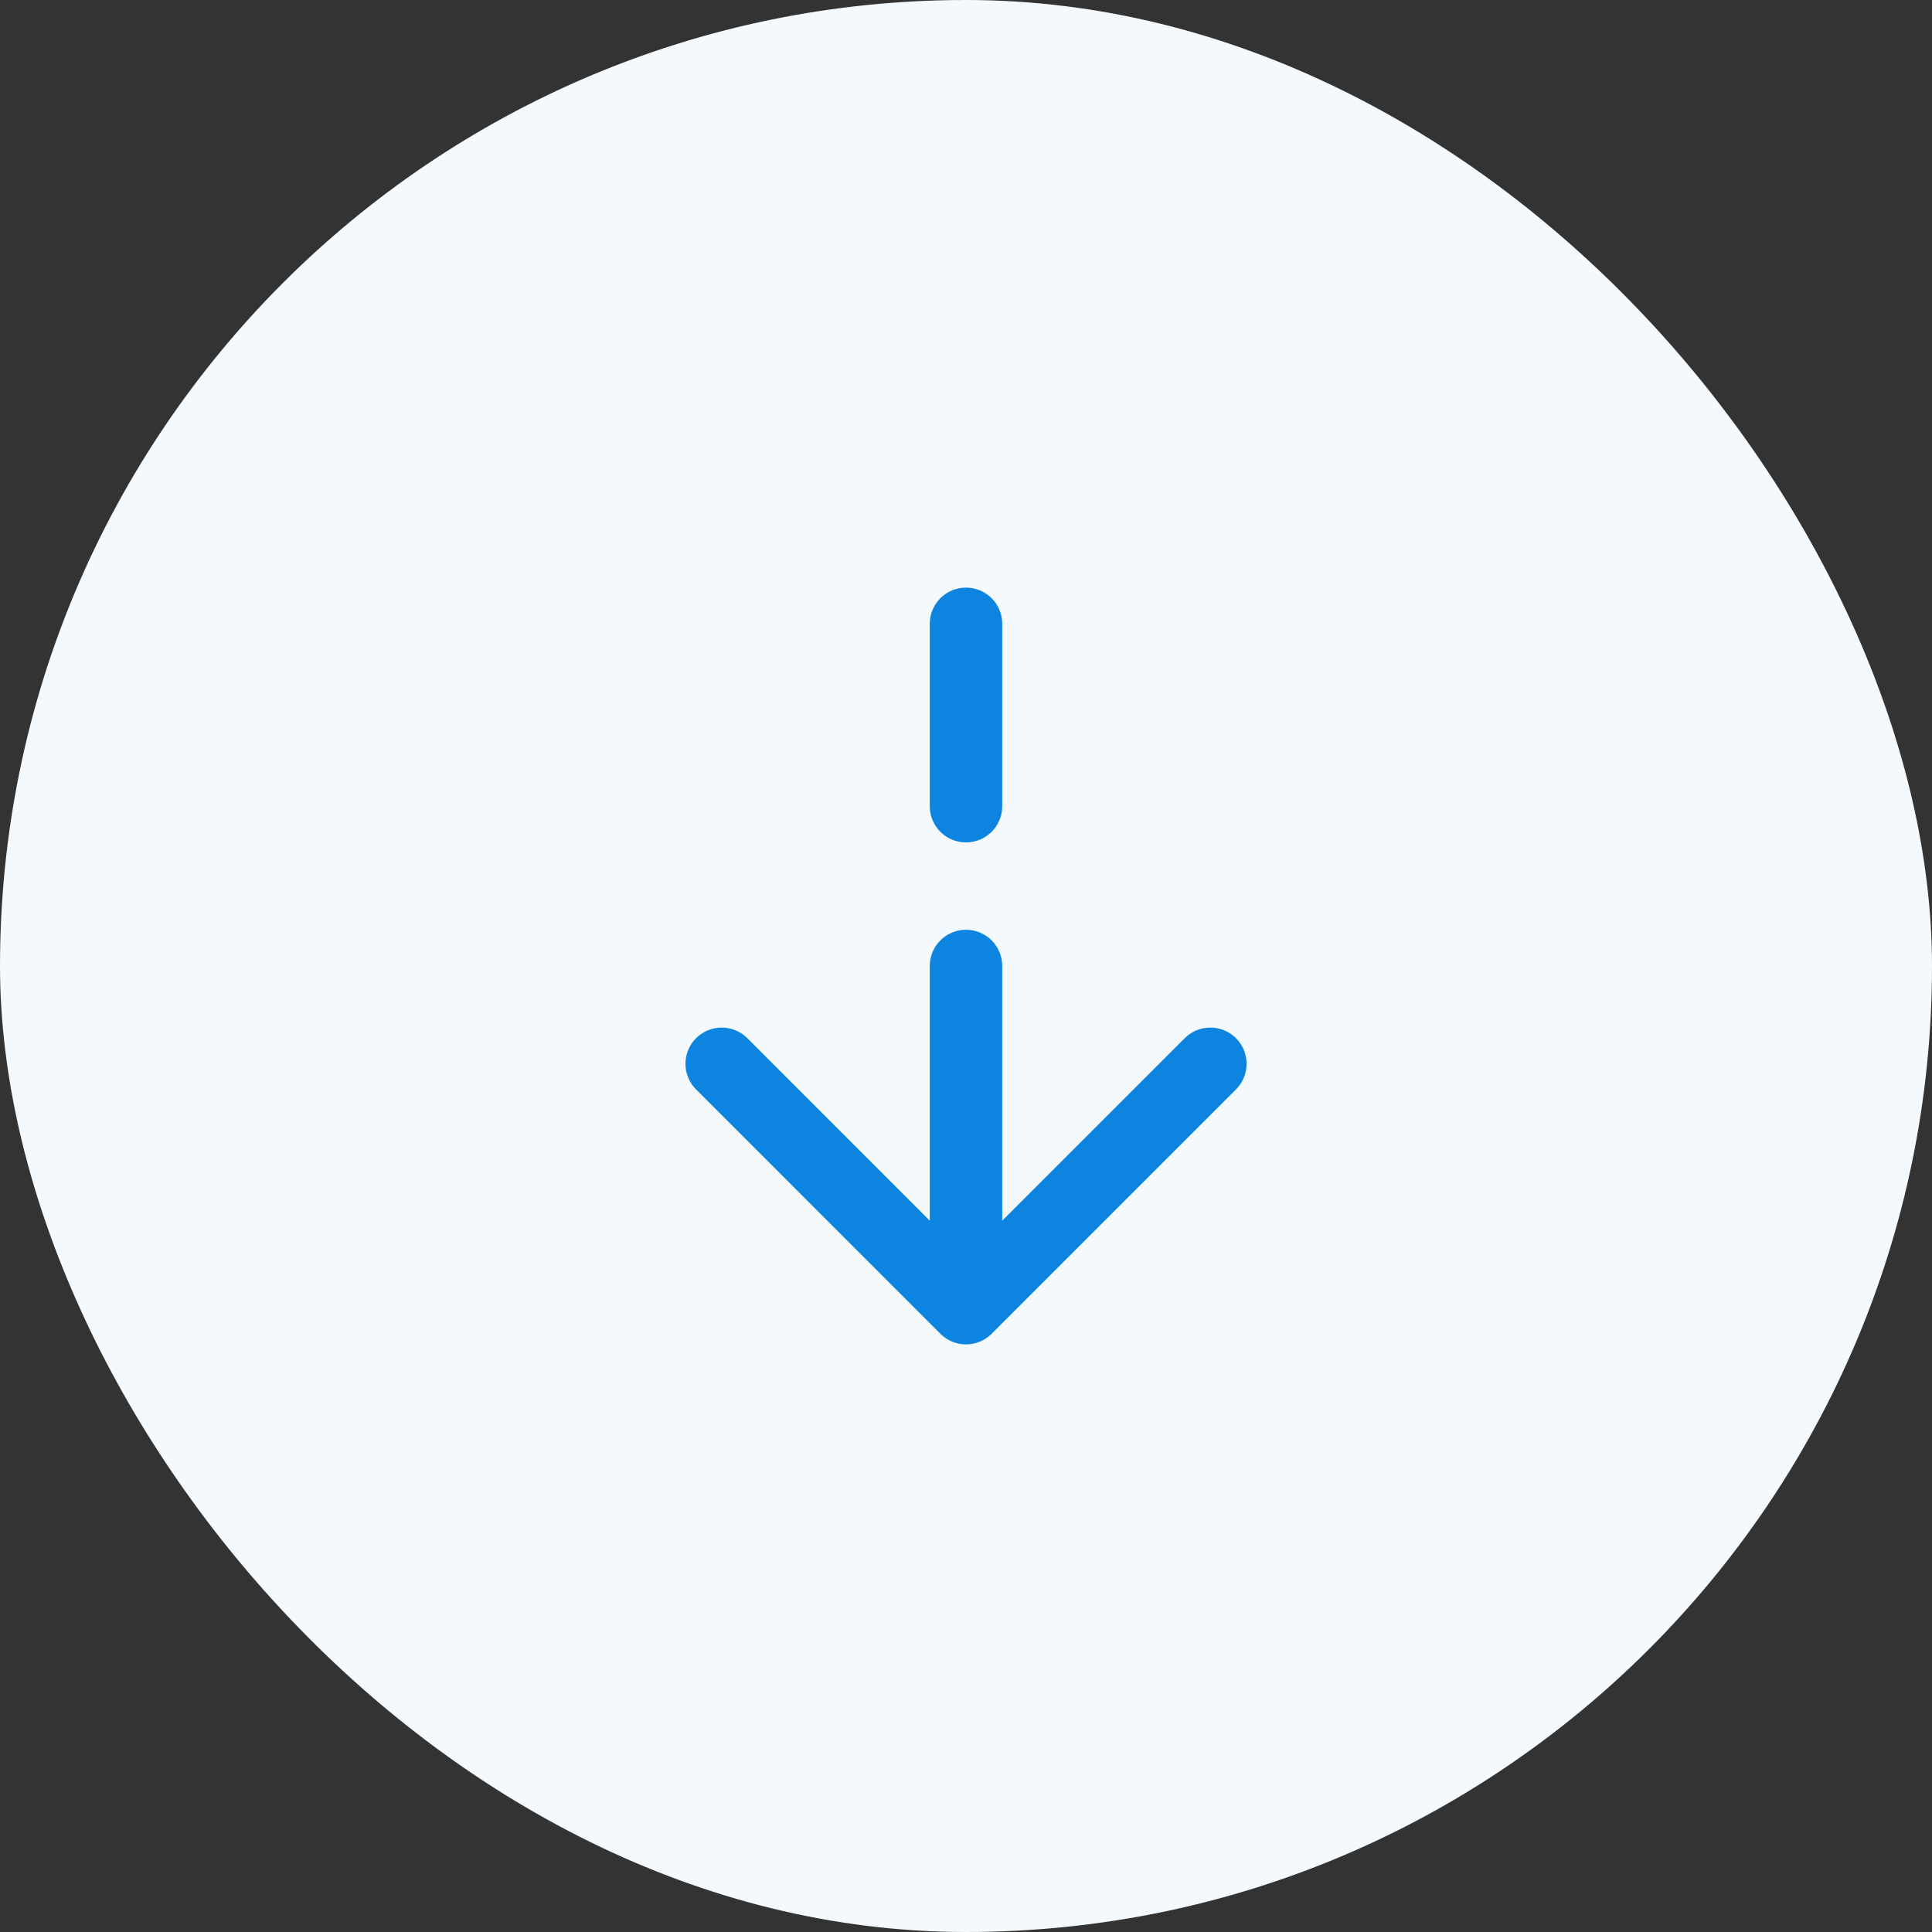 <svg width="40" height="40" viewBox="0 0 40 40" fill="none" xmlns="http://www.w3.org/2000/svg">
<rect x="0" y="0" width="40" height="40" fill="#333333" stroke="none"/>
<rect width="40" height="40" rx="20" fill="#F3F9FD"/>
<path d="M25.059 22.025L20 27.084L14.942 22.025" stroke="#0D84E0" stroke-width="1.5" stroke-miterlimit="10" stroke-linecap="round" stroke-linejoin="round"/>
<path d="M20 20V26.942" stroke="#0D84E0" stroke-width="1.5" stroke-miterlimit="10" stroke-linecap="round" stroke-linejoin="round"/>
<path d="M20 12.916V16.691" stroke="#0D84E0" stroke-width="1.5" stroke-miterlimit="10" stroke-linecap="round" stroke-linejoin="round"/>
</svg>

